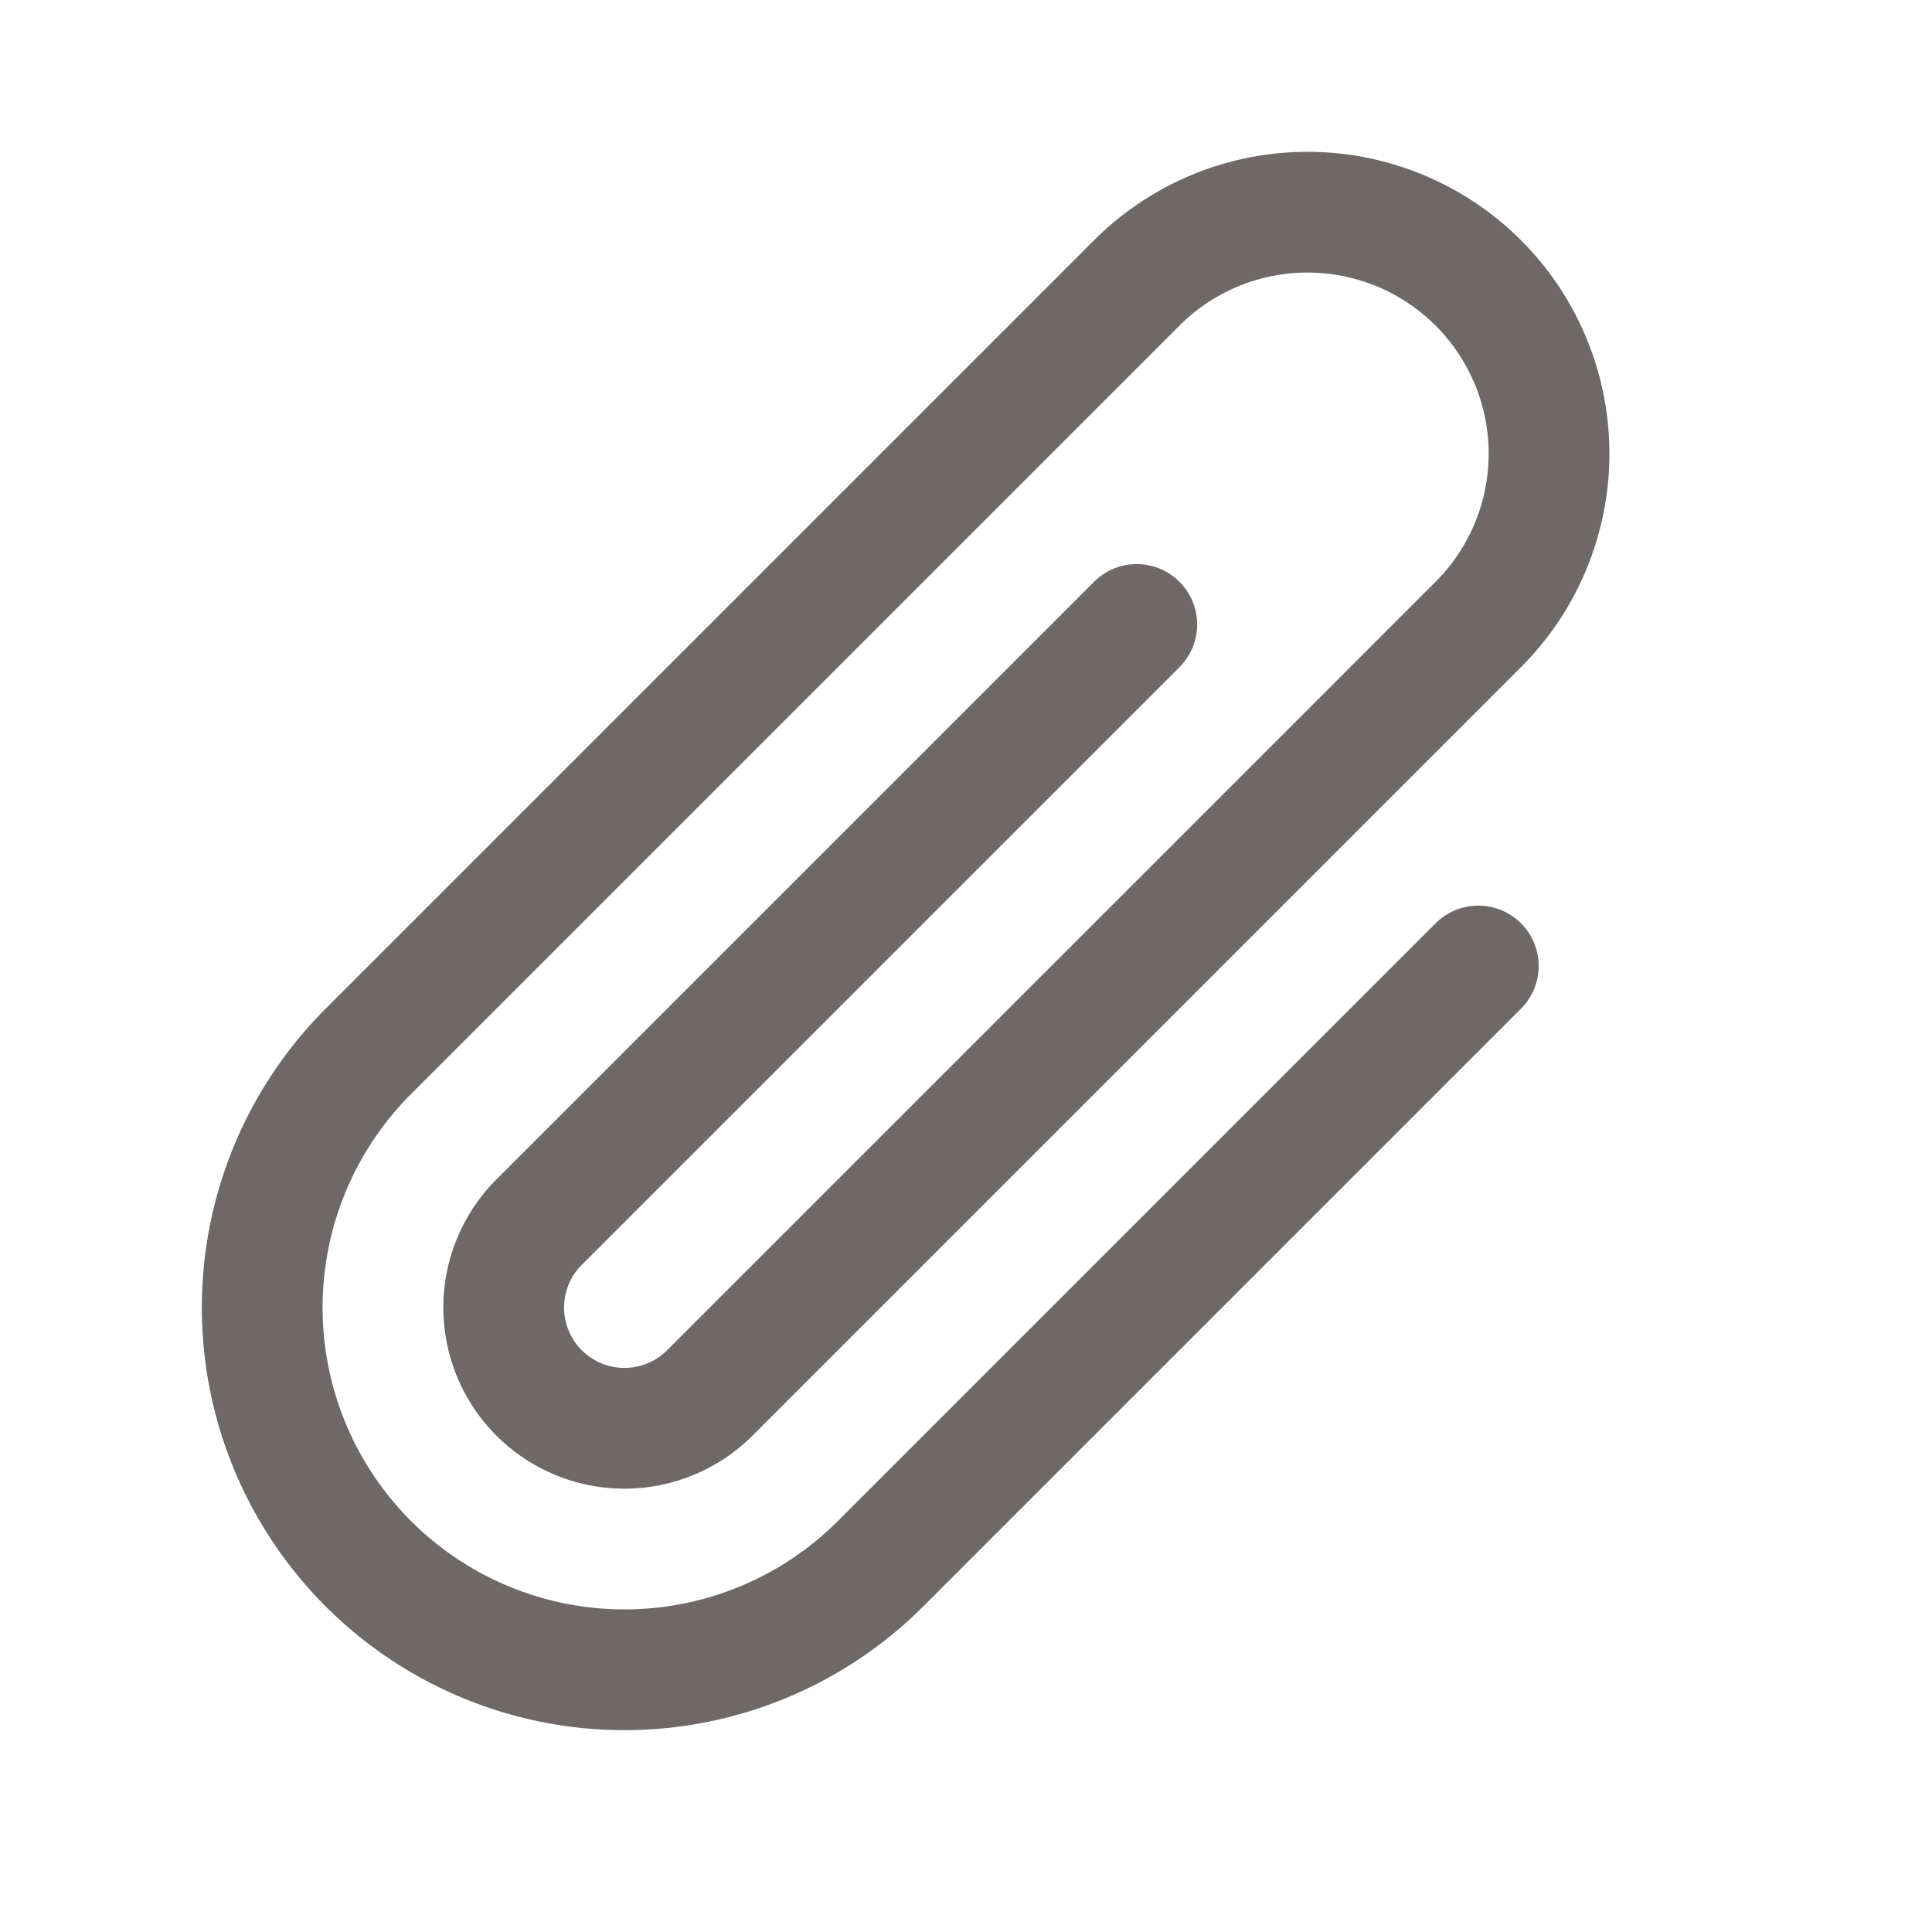 <svg xmlns="http://www.w3.org/2000/svg" width="24" height="24" fill="#6e6967" class="bi bi-paperclip" viewBox="0 0 16 16">
  <g transform="rotate(45 8 8)">
    <path d="M4.5 3a2.5 2.5 0 0 1 5 0v9a1.5 1.5 0 0 1-3 0V5a.5.5 0 0 1 1 0v7a.5.5 0 0 0 1 0V3a1.5 1.5 0 1 0-3 0v9a2.5 2.5 0 0 0 5 0V5a.5.5 0 0 1 1 0v7a3.5 3.5 0 1 1-7 0z"/>
  </g>
</svg>
